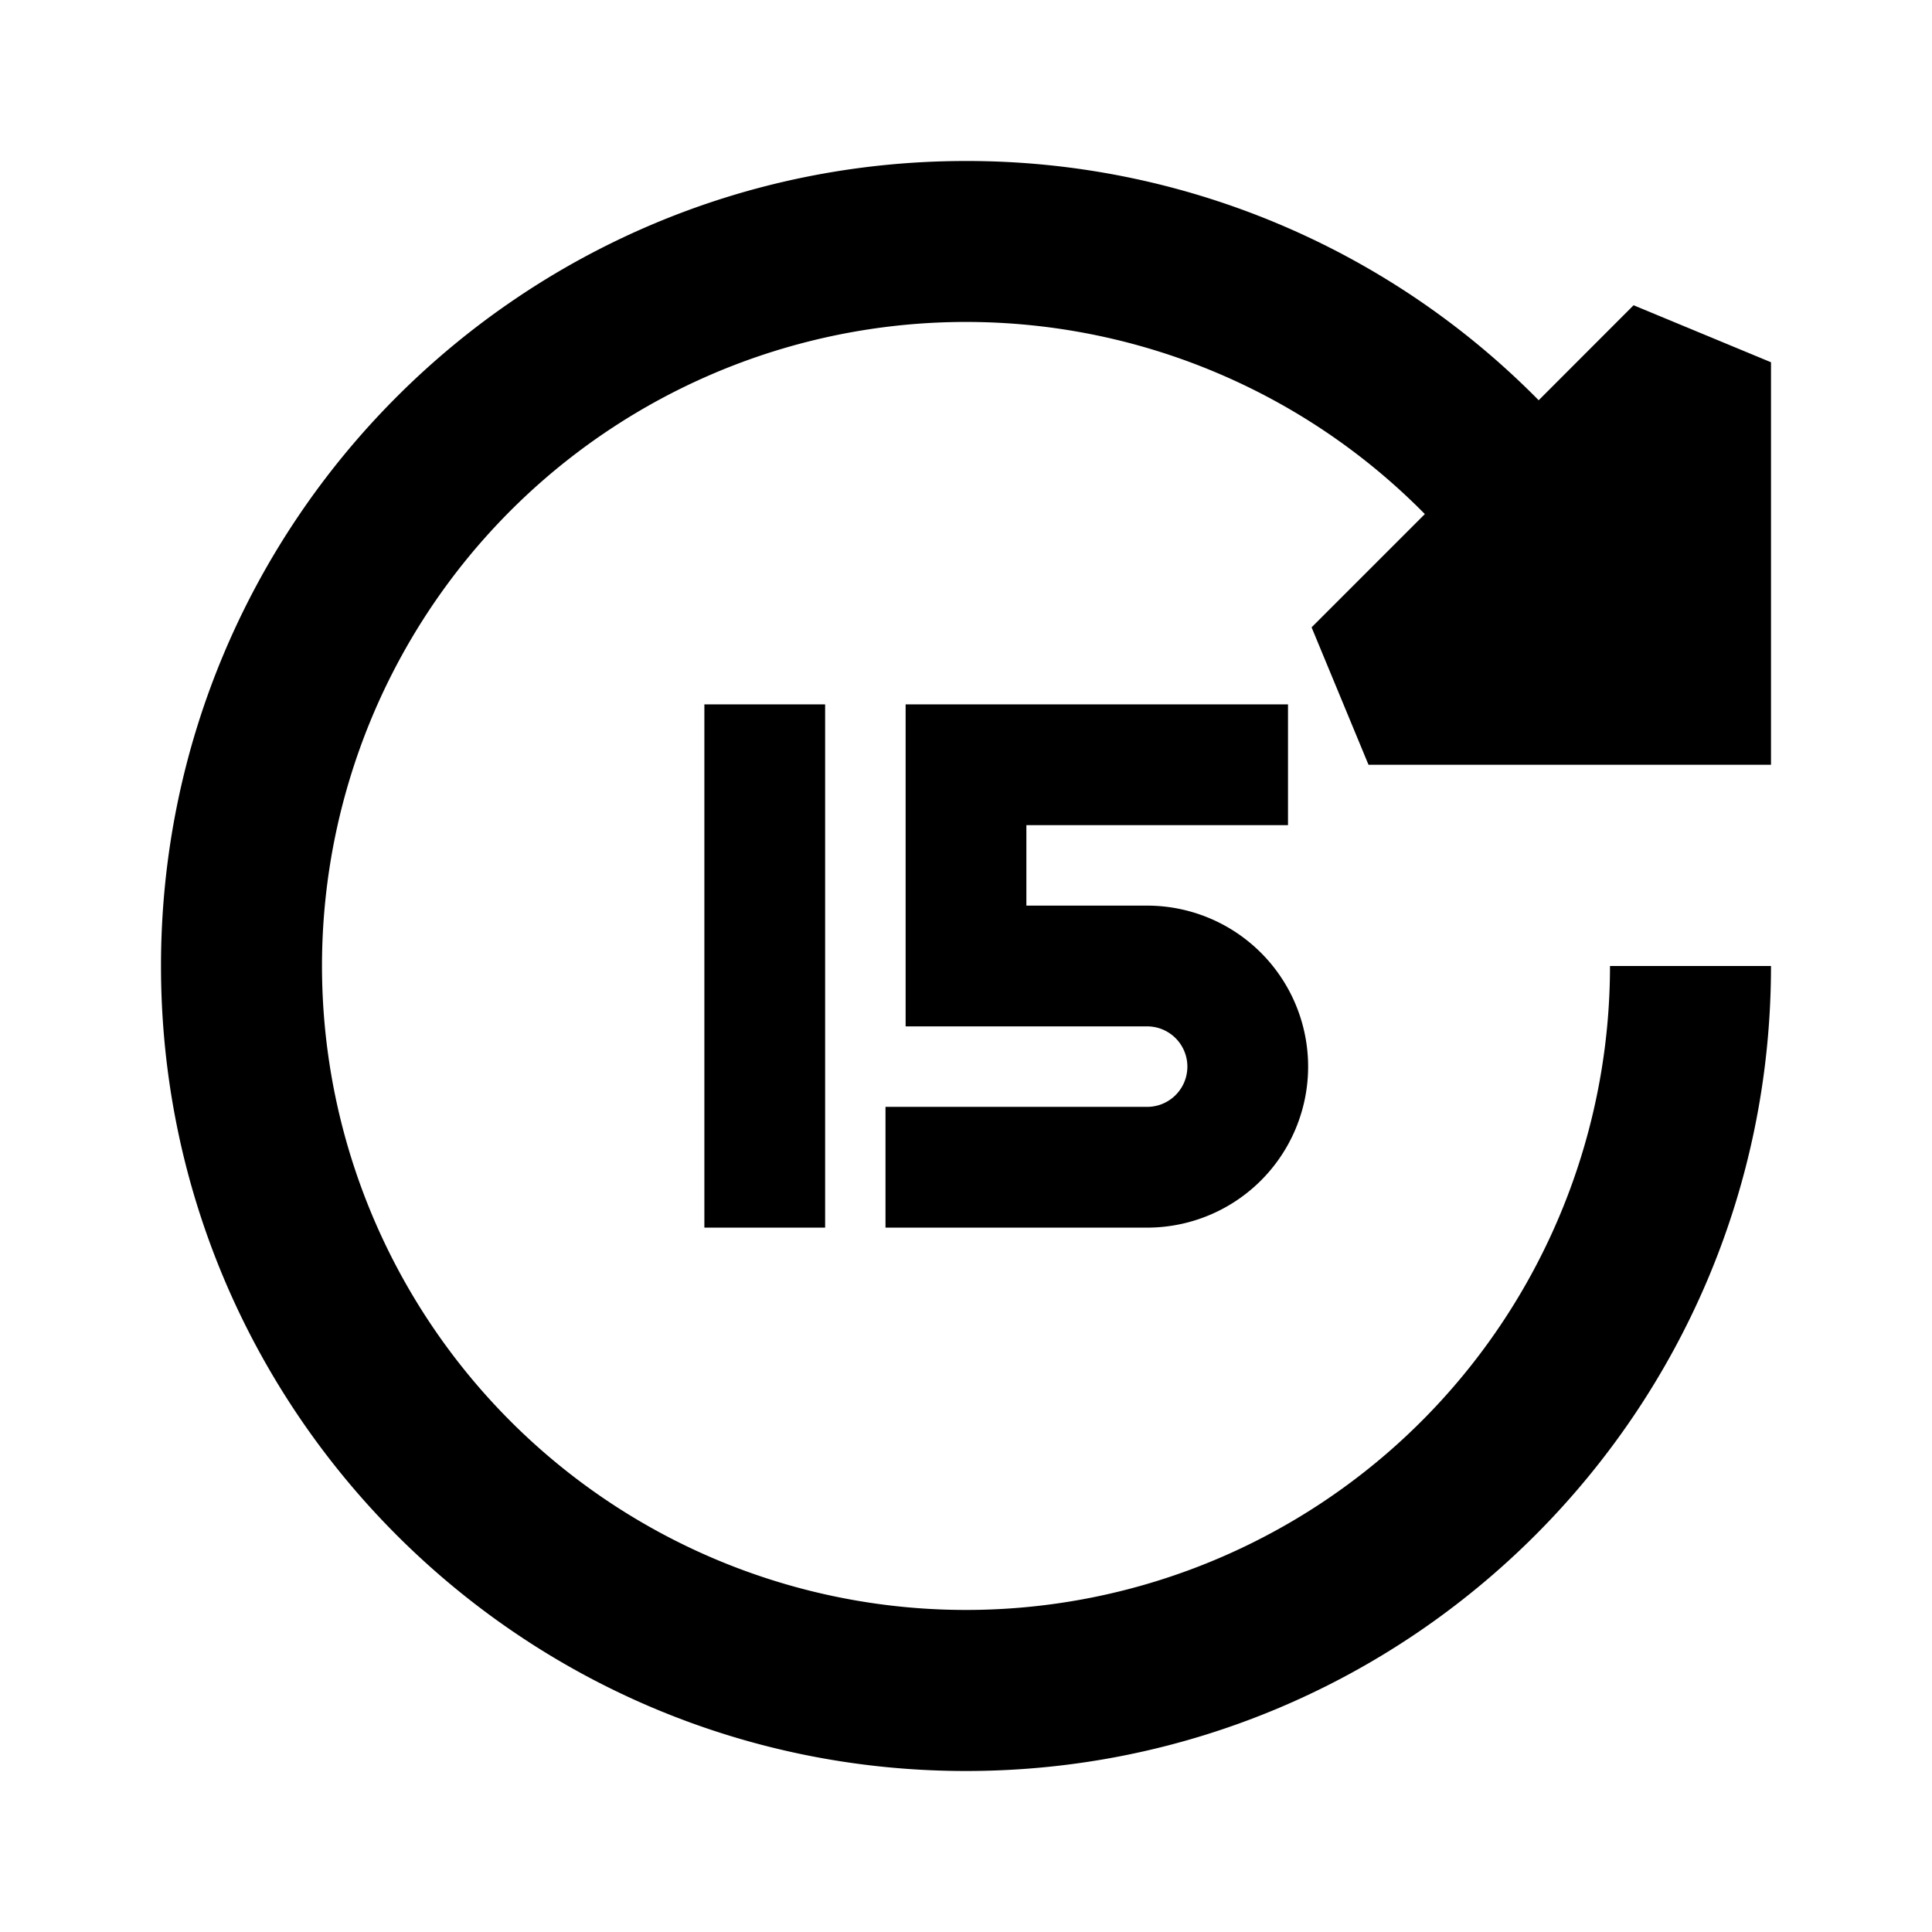 <svg xmlns="http://www.w3.org/2000/svg" width="24" height="24" fill="none">
  <path
    fill="currentColor"
    d="m19.114 4.972 1.179-1.18L22 4.5v5h-5l-.707-1.707L17.7 6.386A8 8 0 1 0 20 12h2c0 5.523-4.477 10-10 10S2 17.523 2 12 6.477 2 12 2a9.97 9.97 0 0 1 7.114 2.972"
  />
  <path
    fill="currentColor"
    d="M11.25 8.75H16v1.5h-3.25v1h1.5a2 2 0 1 1 0 4H11v-1.5h3.25a.5.5 0 0 0 0-1h-3zm-1 0h-1.5v6.5h1.5z"
  />
</svg>
